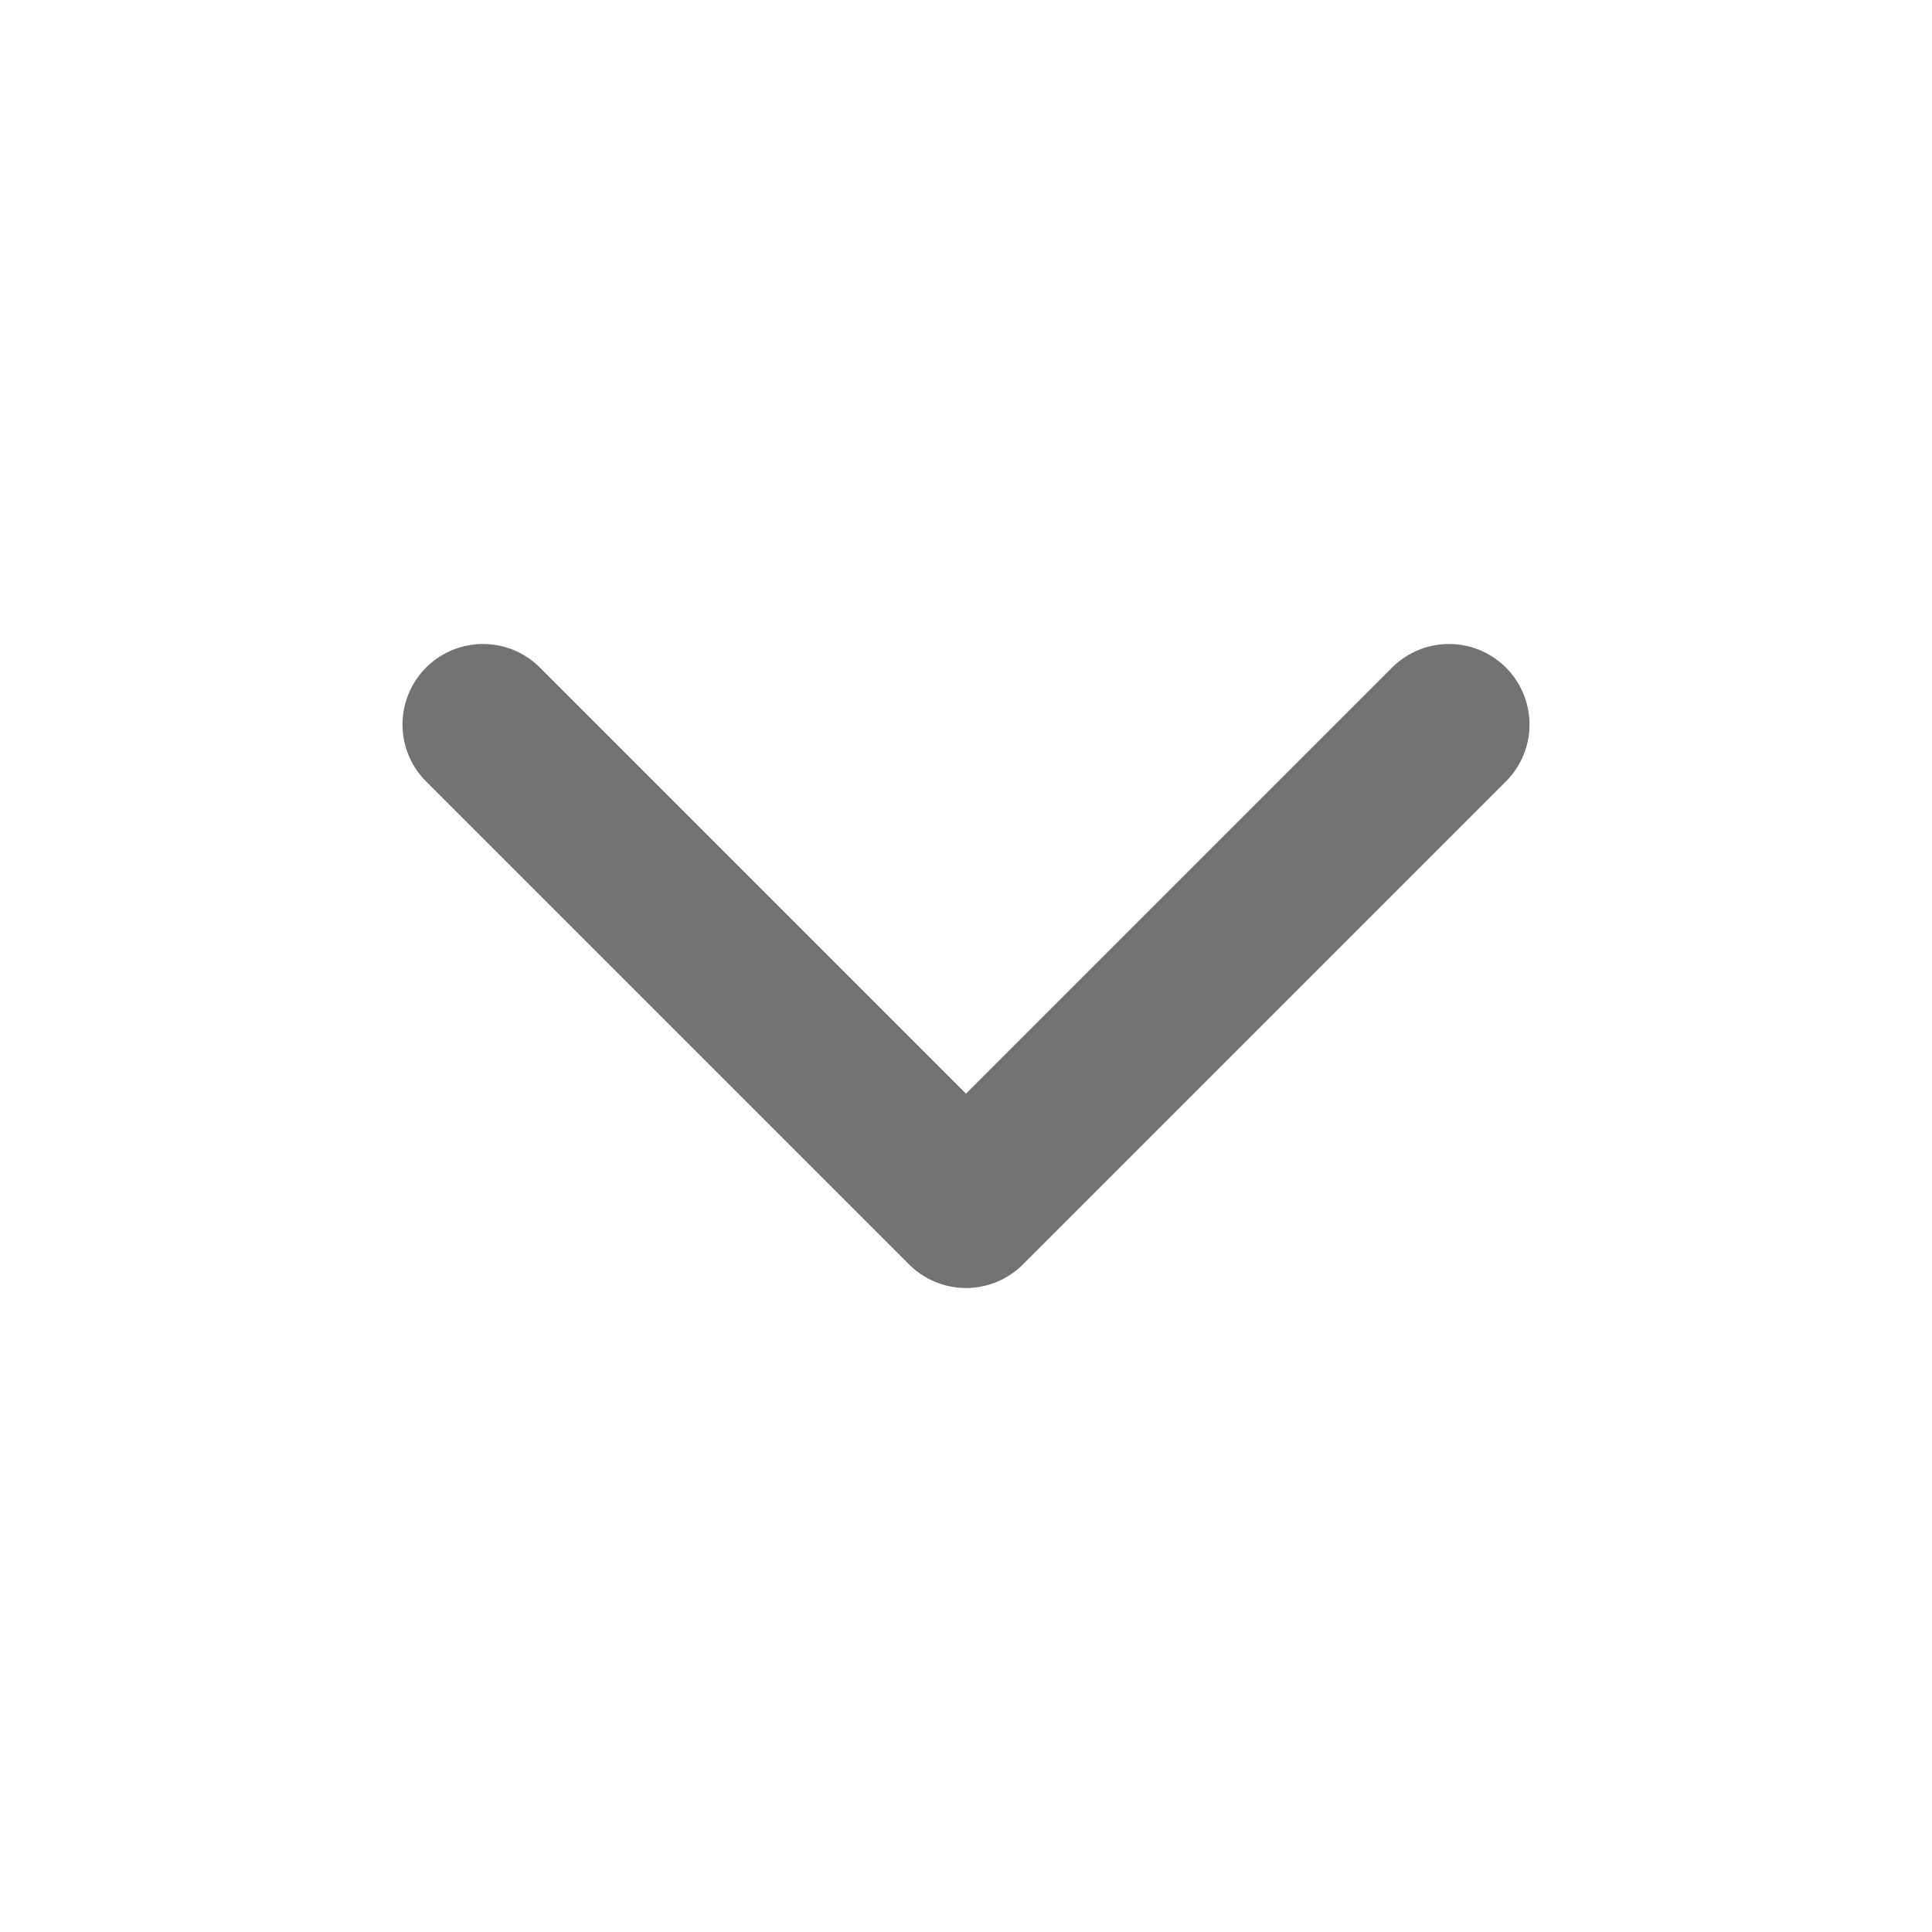 <svg width="20" height="20" viewBox="0 0 20 20" fill="none" xmlns="http://www.w3.org/2000/svg">
<path d="M15 7.5L10 12.5L5 7.5" stroke="#727374" stroke-width="1.667" stroke-linecap="round" stroke-linejoin="round"/>
</svg>
